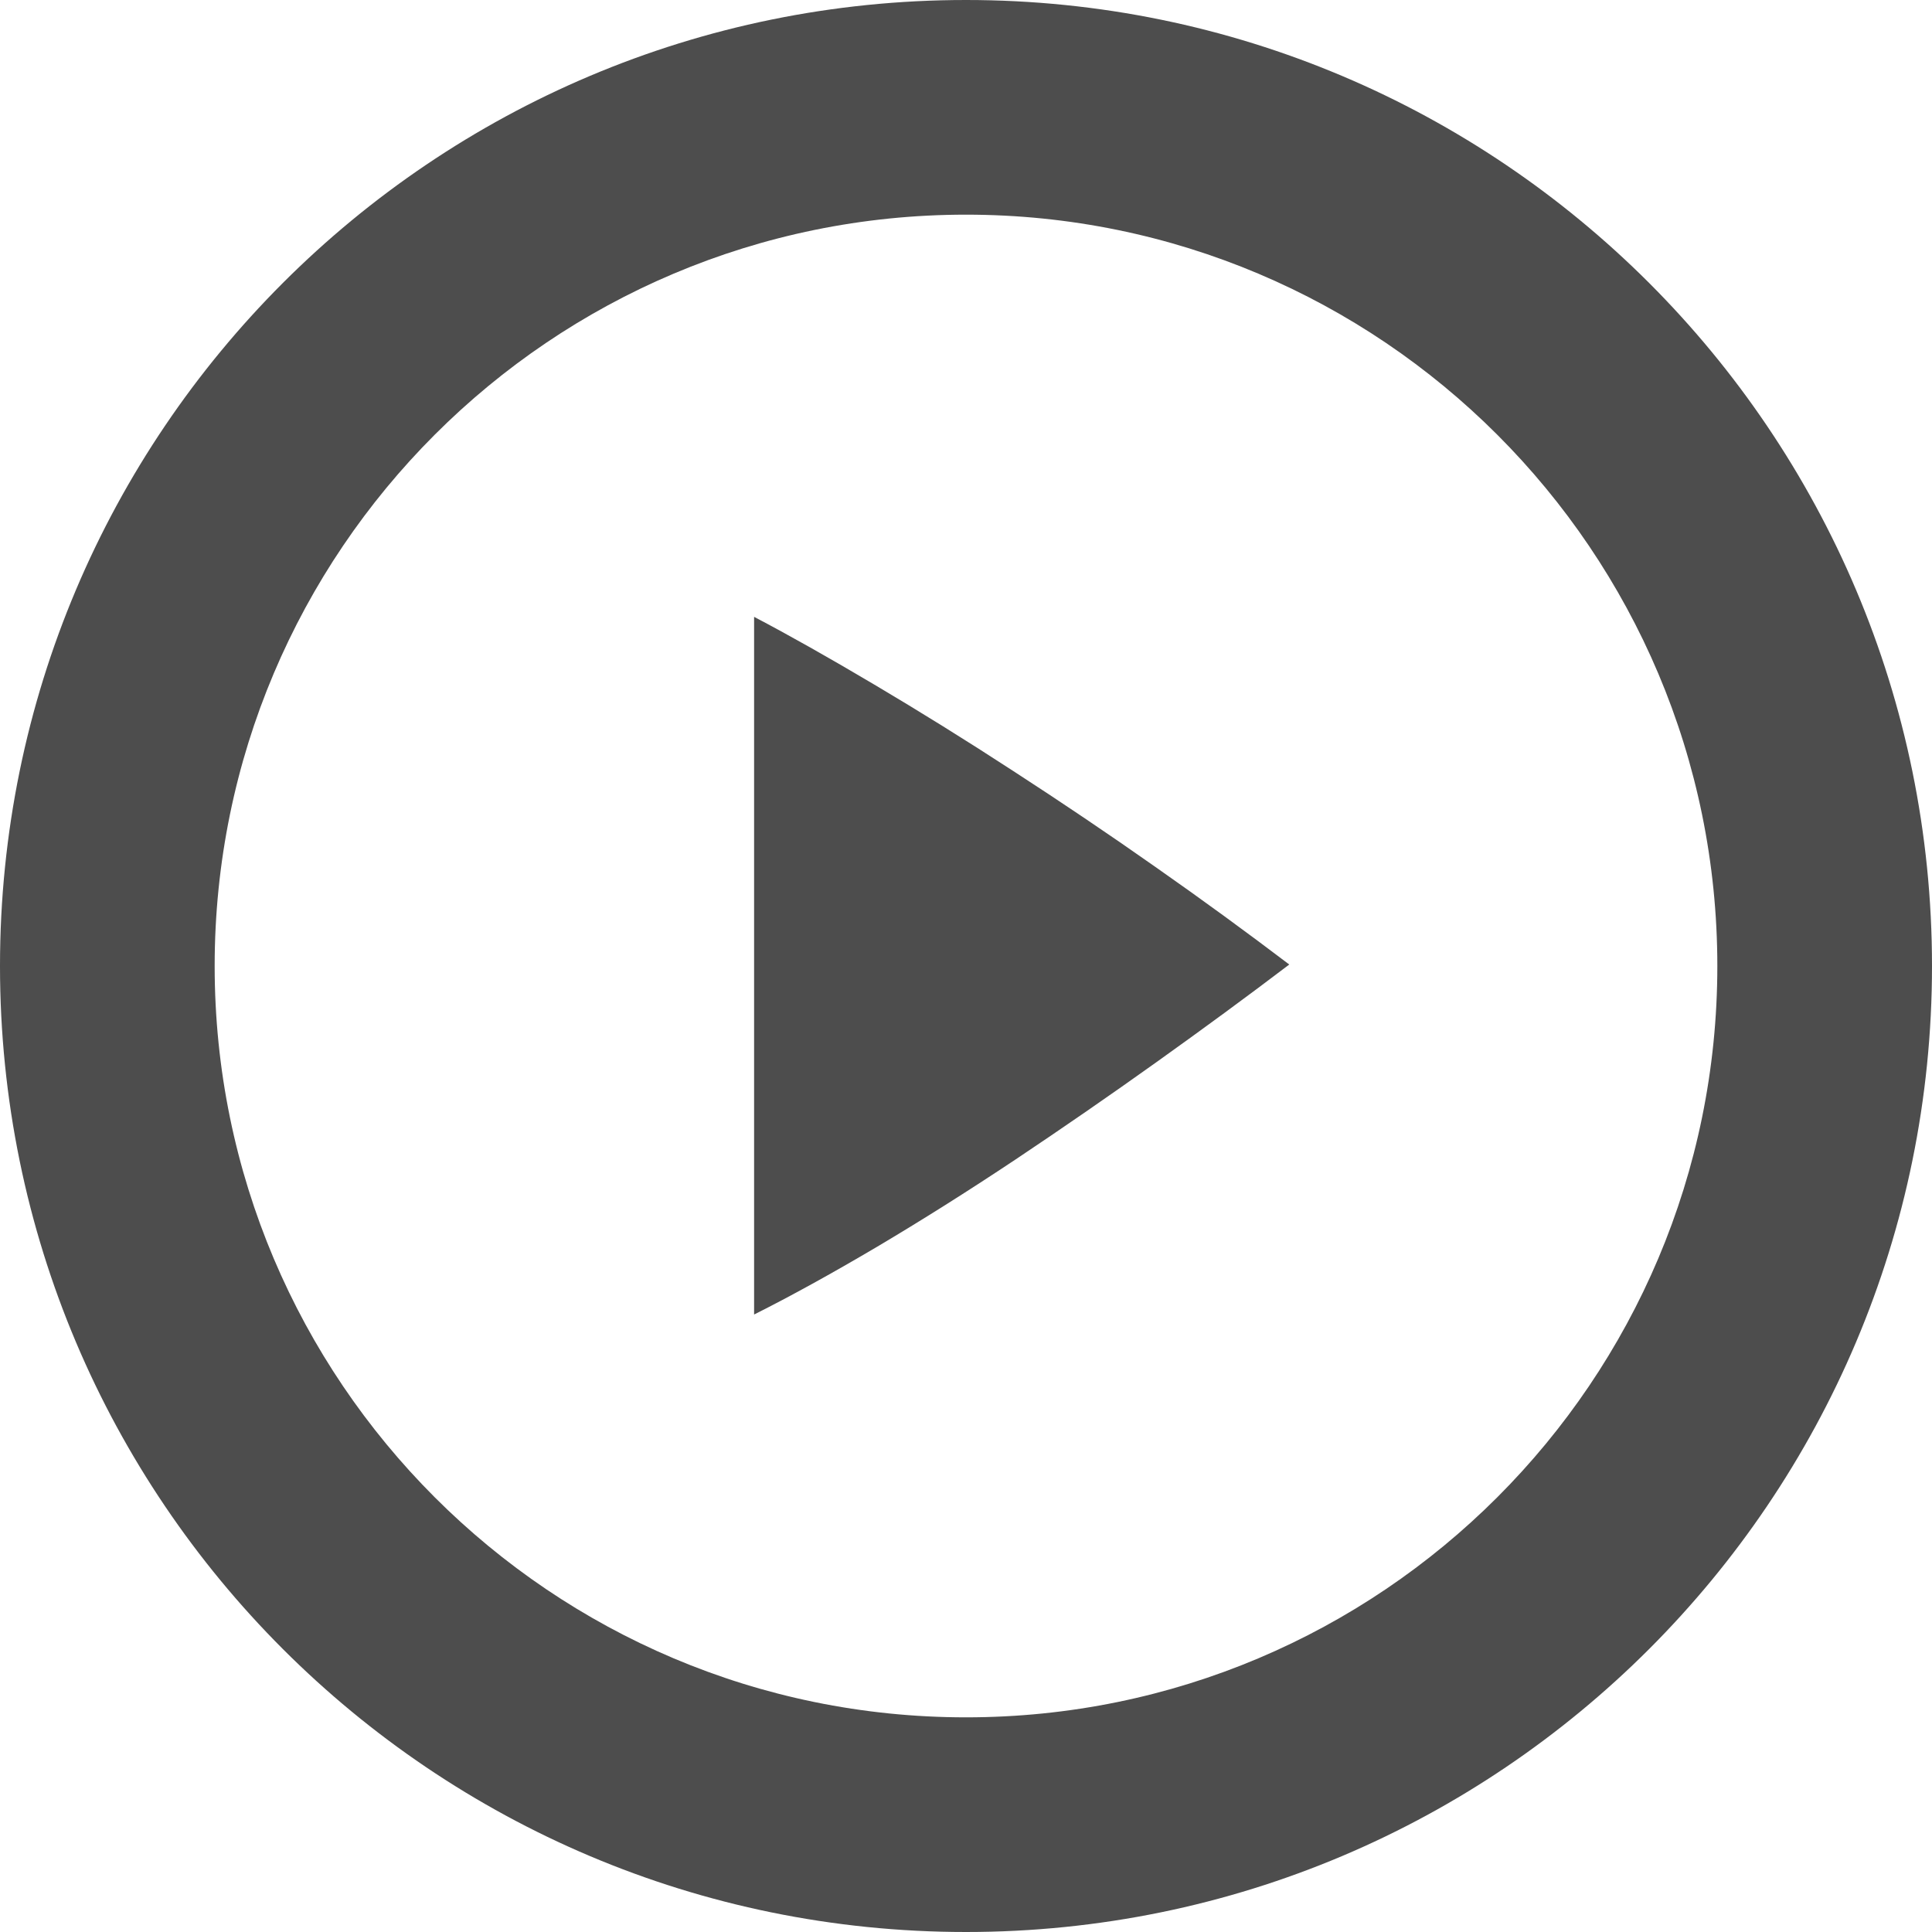 <svg xmlns:rdf="http://www.w3.org/1999/02/22-rdf-syntax-ns#" xmlns="http://www.w3.org/2000/svg" version="1.1" xml:space="preserve" height="100%" width="100%" enable-background="new 0 0 22 22" y="0px" x="0px" xmlns:cc="http://creativecommons.org/ns#" xmlns:dc="http://purl.org/dc/elements/1.1/" viewBox="0 0 100 100"><path d="M50,0c-27.617,0-50,22.383-50,50s22.383,50,50,50,50-22.383,50-50-22.383-50-50-50zm0,11.111c21.478,0,38.889,17.411,38.889,38.889s-17.411,38.889-38.889,38.889-38.889-17.411-38.889-38.889,17.411-38.889,38.889-38.889z" fill="#4d4d4d"/><path d="m39.033,68.039c1.894-0.95,4.011-2.117,6.344-3.494,2.333-1.383,4.728-2.894,7.183-4.528,2.461-1.644,4.9-3.328,7.311-5.05s4.706-3.406,6.861-5.044c-2.161-1.639-4.467-3.328-6.928-5.05-2.456-1.728-4.917-3.383-7.378-4.978-2.456-1.6-4.856-3.089-7.183-4.467-2.333-1.383-4.4-2.55-6.211-3.5v36.111z" fill="#4d4d4d"/></svg>
